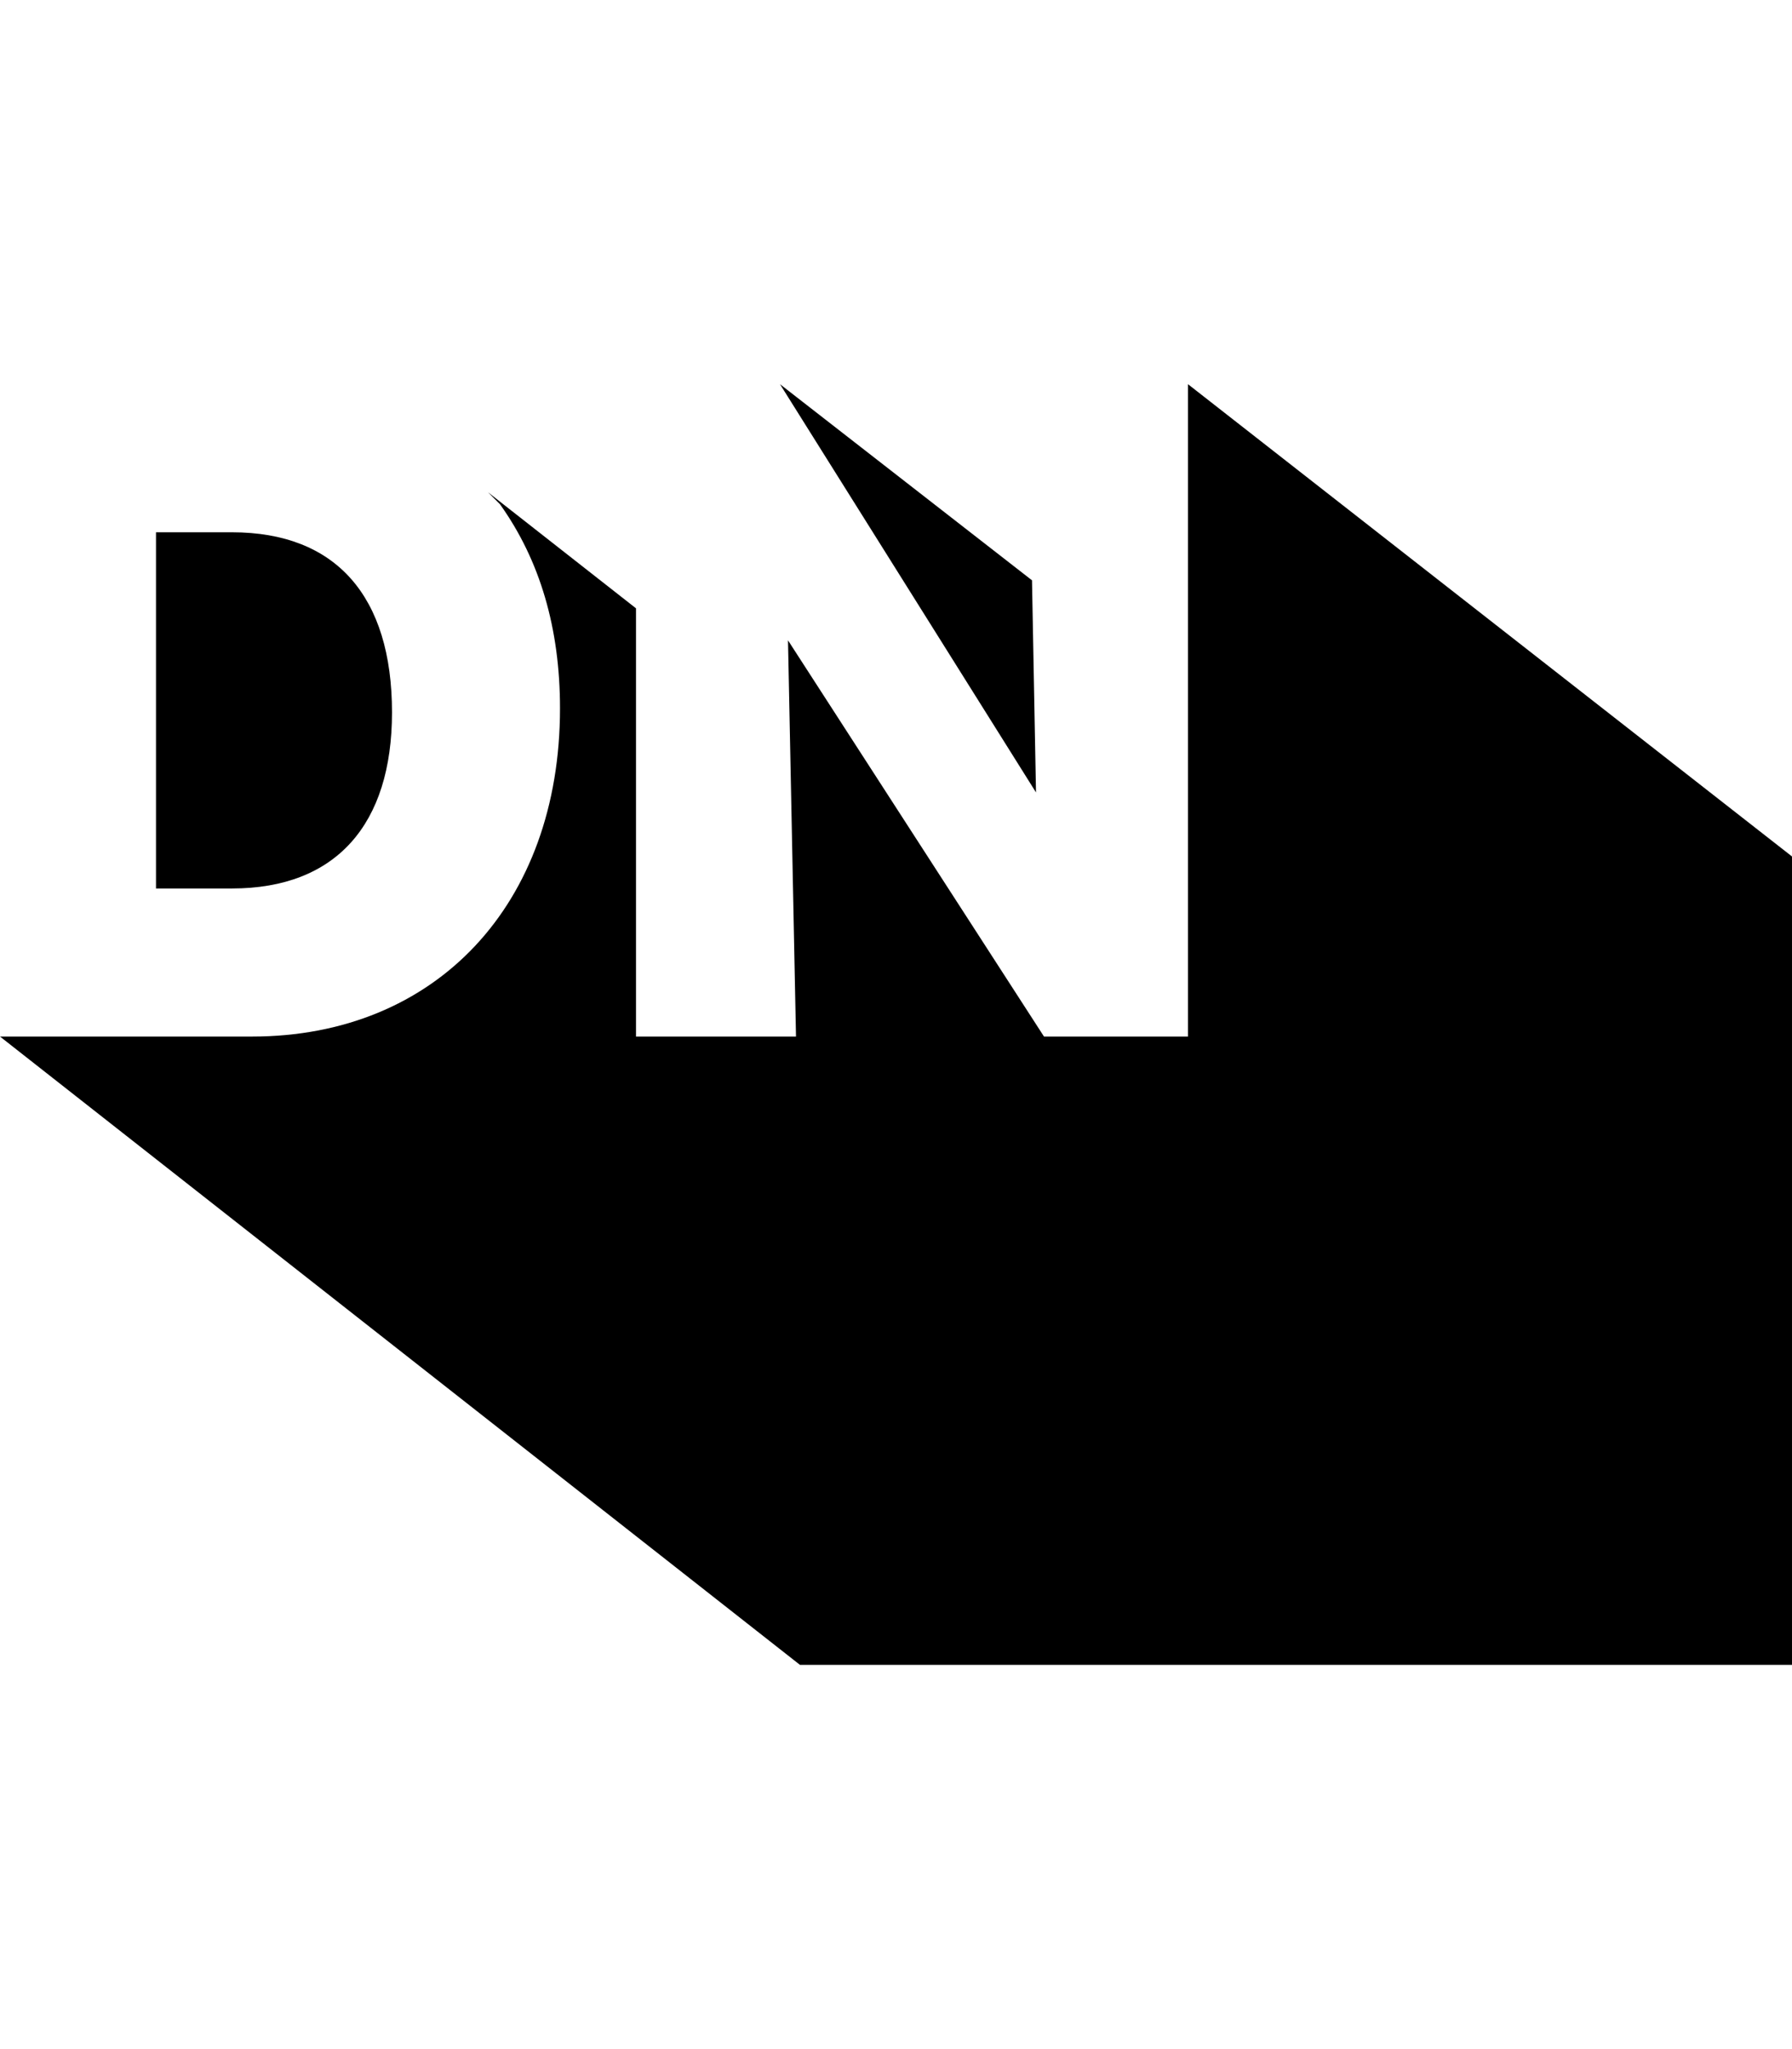 <svg version="1.1" xmlns="http://www.w3.org/2000/svg" xmlns:xlink="http://www.w3.org/1999/xlink" id="social-designernews" viewBox="0 0 448 512"><path d="M258 145l1 53-64-102zm39-49l151 118v202H200L0 259h63c46 0 77-33 77-82 0-20-5-37-15-51l-3-3 37 29v107h40l-2-99 64 99h36V96zM98 178c0 28-14 44-40 44H39v-89h19c26 0 40 16 40 45z"/></svg>